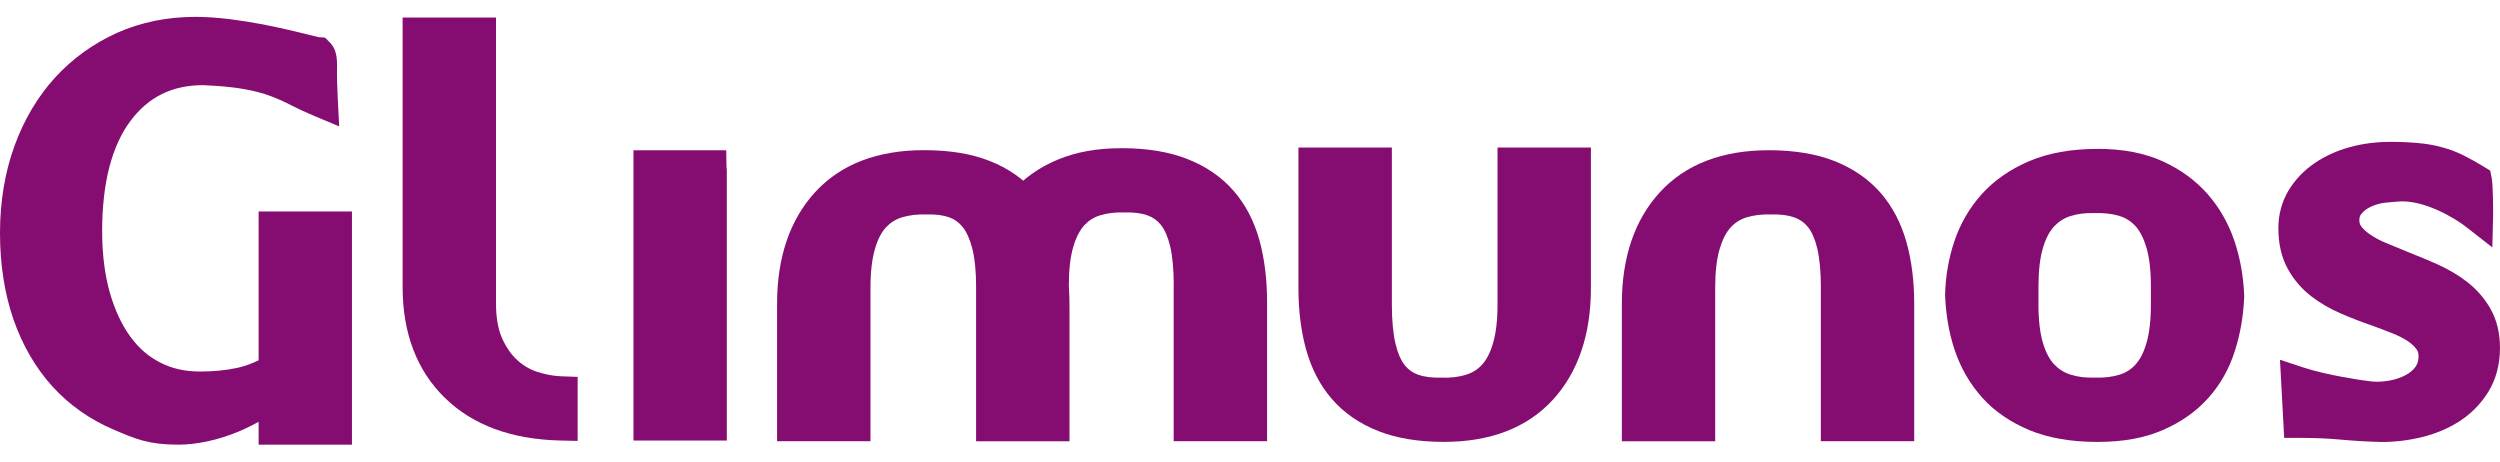 <svg width="130" height="24" viewBox="0 0 130 24" fill="none" xmlns="http://www.w3.org/2000/svg">
<g clip-path="url(#clip0_1760_8357)">
<path d="M21.816 14.924V1.792H24.915V15.768C24.915 16.634 25.046 17.359 25.306 17.947C25.57 18.533 25.902 19.009 26.309 19.378C26.712 19.748 27.169 20.014 27.673 20.176C28.177 20.339 28.673 20.43 29.158 20.447V22.03C26.835 21.977 25.03 21.318 23.746 20.06C22.459 18.796 21.816 17.087 21.816 14.924Z" fill="#850C70"/>
<path d="M22.695 14.924V1.792L21.817 2.671H24.915L24.037 1.792V15.768C24.037 16.755 24.195 17.608 24.506 18.304C24.817 19.002 25.227 19.584 25.721 20.03C26.209 20.478 26.778 20.81 27.403 21.014C27.989 21.202 28.568 21.307 29.127 21.328L28.28 20.449V22.032L29.179 21.154C27.096 21.105 25.476 20.526 24.362 19.433C23.242 18.332 22.698 16.86 22.698 14.926L22.695 14.924ZM23.13 20.684C24.572 22.101 26.593 22.847 29.138 22.907L30.037 22.927V19.597L29.188 19.568C28.79 19.554 28.371 19.476 27.941 19.339C27.559 19.215 27.209 19.011 26.902 18.73C26.584 18.444 26.321 18.059 26.108 17.588C25.897 17.119 25.792 16.508 25.792 15.768V0.913H20.936V14.924C20.936 17.32 21.672 19.259 23.128 20.684H23.13Z" fill="#850C70"/>
<path d="M61.695 12.588C61.551 11.986 61.333 11.503 61.047 11.141C60.759 10.784 60.397 10.526 59.965 10.372C59.535 10.219 59.038 10.153 58.48 10.169C57.921 10.153 57.408 10.214 56.937 10.361C56.468 10.503 56.07 10.759 55.735 11.116C55.404 11.48 55.145 11.967 54.967 12.576C54.786 13.19 54.696 13.947 54.696 14.849C54.696 14.922 54.701 15.03 54.715 15.174C54.724 15.318 54.731 15.622 54.731 16.092V22.067H51.634V14.902C51.634 14.016 51.556 13.279 51.401 12.684C51.245 12.086 51.026 11.608 50.737 11.249C50.449 10.89 50.089 10.631 49.664 10.478C49.24 10.324 48.746 10.256 48.185 10.274C47.622 10.253 47.107 10.32 46.638 10.464C46.167 10.608 45.766 10.862 45.428 11.221C45.093 11.581 44.837 12.068 44.656 12.682C44.475 13.293 44.384 14.05 44.384 14.952V22.065H41.285V15.796C41.285 13.599 41.867 11.867 43.029 10.594C44.192 9.324 45.86 8.69 48.041 8.69C49.268 8.69 50.302 8.855 51.149 9.191C51.996 9.523 52.682 10.006 53.204 10.636C53.781 9.967 54.497 9.459 55.351 9.109C56.209 8.757 57.205 8.585 58.34 8.585C59.546 8.585 60.574 8.75 61.42 9.084C62.269 9.413 62.956 9.889 63.487 10.501C64.02 11.112 64.407 11.855 64.647 12.73C64.892 13.604 65.016 14.588 65.016 15.684V22.063H61.917V14.844C61.917 13.943 61.846 13.187 61.702 12.585L61.695 12.588Z" fill="#850C70"/>
<path d="M62.55 12.382C62.377 11.659 62.102 11.057 61.736 10.594C61.338 10.1 60.843 9.748 60.26 9.542C59.726 9.352 59.12 9.269 58.452 9.287C57.847 9.267 57.234 9.345 56.676 9.519C56.072 9.699 55.538 10.036 55.092 10.514C54.659 10.983 54.337 11.592 54.122 12.327C53.918 13.023 53.817 13.849 53.817 14.847C53.817 14.954 53.822 15.087 53.833 15.24C53.838 15.288 53.852 15.487 53.852 16.089V22.065L54.73 21.186H51.634L52.51 22.065V14.899C52.51 13.929 52.423 13.13 52.249 12.46C52.066 11.743 51.785 11.15 51.421 10.697C51.023 10.207 50.533 9.855 49.959 9.649C49.432 9.457 48.823 9.37 48.151 9.395C47.56 9.372 46.942 9.45 46.377 9.624C45.766 9.809 45.23 10.146 44.784 10.62C44.356 11.079 44.029 11.688 43.809 12.434C43.605 13.121 43.5 13.97 43.5 14.952V22.065L44.379 21.186H41.28L42.159 22.065V15.796C42.159 13.81 42.653 12.302 43.672 11.187C44.667 10.098 46.098 9.569 48.036 9.569C49.146 9.569 50.084 9.715 50.819 10.008C51.529 10.288 52.098 10.686 52.52 11.196L53.183 11.999L53.863 11.212C54.353 10.647 54.946 10.226 55.678 9.924C56.422 9.619 57.314 9.466 58.333 9.466C59.427 9.466 60.353 9.612 61.09 9.903C61.8 10.18 62.377 10.576 62.816 11.079C63.26 11.59 63.587 12.224 63.791 12.968C64.011 13.764 64.125 14.677 64.125 15.691V22.069L65.006 21.191H61.907L62.784 22.069V14.851C62.784 13.86 62.706 13.055 62.546 12.386L62.55 12.382ZM61.031 14.847V22.944H65.887V15.686C65.887 14.515 65.752 13.439 65.491 12.494C65.217 11.501 64.766 10.633 64.148 9.924C63.521 9.203 62.708 8.644 61.736 8.267C60.8 7.896 59.655 7.706 58.337 7.706C57.019 7.706 55.968 7.905 55.014 8.297C54.035 8.699 53.202 9.292 52.538 10.061L53.879 10.077C53.266 9.333 52.456 8.759 51.469 8.372C50.515 7.994 49.396 7.809 48.041 7.809C45.615 7.809 43.711 8.546 42.381 9.999C41.072 11.432 40.408 13.382 40.408 15.794V22.941H45.265V14.952C45.265 14.139 45.345 13.46 45.5 12.933C45.642 12.448 45.834 12.075 46.072 11.821C46.306 11.572 46.576 11.402 46.896 11.304C47.276 11.187 47.7 11.137 48.155 11.153C48.661 11.137 49.048 11.189 49.366 11.304C49.641 11.402 49.865 11.565 50.055 11.8C50.263 12.057 50.43 12.43 50.554 12.903C50.689 13.421 50.757 14.094 50.757 14.899V22.946H55.614V16.091C55.614 15.613 55.607 15.281 55.591 15.103C55.579 14.956 55.579 14.876 55.579 14.849C55.579 14.032 55.657 13.352 55.813 12.826C55.953 12.35 56.147 11.974 56.387 11.709C56.618 11.464 56.882 11.295 57.197 11.201C57.575 11.084 57.996 11.031 58.459 11.047C58.957 11.034 59.351 11.084 59.676 11.201C59.953 11.299 60.179 11.462 60.367 11.695C60.569 11.949 60.733 12.322 60.846 12.796C60.971 13.32 61.035 14.011 61.035 14.851L61.031 14.847Z" fill="#850C70"/>
<path d="M71.715 18.092C71.859 18.701 72.074 19.182 72.367 19.543C72.655 19.905 73.019 20.161 73.449 20.315C73.886 20.468 74.383 20.534 74.948 20.516C75.507 20.534 76.022 20.473 76.493 20.326C76.962 20.184 77.365 19.93 77.702 19.571C78.038 19.209 78.294 18.719 78.478 18.106C78.658 17.493 78.748 16.738 78.748 15.831V8.549H81.846V14.984C81.846 17.184 81.263 18.921 80.1 20.193C78.935 21.466 77.262 22.1 75.081 22.1C73.875 22.1 72.845 21.935 71.996 21.601C71.149 21.269 70.46 20.793 69.93 20.18C69.394 19.566 69.01 18.822 68.765 17.948C68.52 17.074 68.398 16.087 68.398 14.987V8.551H71.497V15.834C71.497 16.738 71.568 17.49 71.712 18.092H71.715Z" fill="#850C70"/>
<path d="M70.859 18.296C71.035 19.037 71.305 19.625 71.68 20.092C72.069 20.577 72.566 20.93 73.156 21.143C73.697 21.333 74.305 21.417 74.978 21.394C75.58 21.417 76.193 21.34 76.754 21.166C77.365 20.98 77.903 20.646 78.345 20.17C78.773 19.712 79.098 19.101 79.32 18.355C79.528 17.657 79.629 16.831 79.629 15.833V8.551L78.748 9.43H81.846L80.97 8.551V14.986C80.97 16.95 80.459 18.502 79.455 19.6C78.457 20.689 77.026 21.221 75.083 21.221C73.987 21.221 73.058 21.074 72.323 20.783C71.612 20.506 71.033 20.11 70.598 19.607C70.149 19.09 69.829 18.472 69.616 17.712C69.396 16.92 69.282 16.002 69.282 14.989V8.553L68.403 9.432H71.502L70.621 8.553V15.835C70.621 16.801 70.701 17.63 70.861 18.298L70.859 18.296ZM72.376 15.833V7.672H67.519V14.986C67.519 16.16 67.655 17.238 67.92 18.183C68.199 19.188 68.652 20.053 69.268 20.758C69.891 21.477 70.703 22.035 71.678 22.417C72.616 22.788 73.763 22.978 75.081 22.978C77.512 22.978 79.418 22.239 80.75 20.788C82.059 19.353 82.727 17.401 82.727 14.986V7.672H77.871V15.833C77.871 16.65 77.793 17.33 77.635 17.856C77.493 18.339 77.299 18.714 77.061 18.971C76.827 19.22 76.557 19.387 76.237 19.486C75.862 19.602 75.44 19.655 74.978 19.637C74.468 19.651 74.074 19.6 73.742 19.486C73.465 19.387 73.237 19.225 73.051 18.994C72.845 18.735 72.683 18.364 72.57 17.89C72.442 17.355 72.376 16.664 72.376 15.835V15.833Z" fill="#850C70"/>
<path d="M95.344 12.695C95.2 12.089 94.983 11.608 94.692 11.249C94.399 10.89 94.042 10.631 93.605 10.478C93.17 10.325 92.673 10.256 92.11 10.274C91.55 10.254 91.035 10.32 90.563 10.464C90.092 10.608 89.687 10.862 89.355 11.222C89.021 11.581 88.762 12.068 88.581 12.682C88.401 13.293 88.309 14.05 88.309 14.952V22.065H85.215V15.797C85.215 13.6 85.794 11.867 86.954 10.595C88.119 9.324 89.794 8.69 91.975 8.69C93.184 8.69 94.211 8.855 95.06 9.192C95.909 9.523 96.596 9.995 97.127 10.608C97.663 11.222 98.047 11.965 98.292 12.84C98.535 13.712 98.656 14.698 98.656 15.799V22.067H95.559V14.954C95.559 14.053 95.486 13.3 95.342 12.695H95.344Z" fill="#850C70"/>
<path d="M96.2 12.489C96.024 11.757 95.747 11.153 95.376 10.695C94.976 10.203 94.479 9.851 93.893 9.649C93.365 9.459 92.751 9.372 92.085 9.398C91.495 9.375 90.877 9.452 90.309 9.626C89.694 9.814 89.156 10.15 88.714 10.627C88.286 11.089 87.959 11.698 87.744 12.437C87.538 13.123 87.435 13.973 87.435 14.957V22.07L88.311 21.191H85.217L86.094 22.07V15.801C86.094 13.81 86.588 12.304 87.606 11.192C88.604 10.102 90.035 9.571 91.978 9.571C93.074 9.571 94.003 9.718 94.738 10.011C95.459 10.295 96.024 10.677 96.468 11.187C96.914 11.702 97.235 12.322 97.447 13.08C97.667 13.872 97.781 14.787 97.781 15.801V22.07L98.658 21.191H95.562L96.44 22.07V14.957C96.44 13.989 96.358 13.16 96.2 12.494V12.489ZM94.683 14.952V22.944H99.539V15.796C99.539 14.622 99.404 13.547 99.139 12.602C98.859 11.601 98.406 10.736 97.793 10.031C97.168 9.313 96.356 8.754 95.383 8.372C94.442 8.001 93.296 7.812 91.978 7.812C89.547 7.812 87.641 8.548 86.309 10.002C85 11.432 84.336 13.382 84.336 15.799V22.946H89.19V14.952C89.19 14.137 89.268 13.457 89.426 12.933C89.568 12.453 89.76 12.08 90 11.819C90.229 11.572 90.499 11.402 90.82 11.304C91.202 11.187 91.627 11.137 92.083 11.153C92.589 11.137 92.98 11.19 93.31 11.306C93.591 11.405 93.82 11.567 94.012 11.803C94.216 12.055 94.376 12.425 94.493 12.899C94.621 13.432 94.685 14.123 94.685 14.954L94.683 14.952Z" fill="#850C70"/>
<path d="M112.089 9.187C112.92 9.564 113.604 10.066 114.146 10.686C114.686 11.308 115.091 12.022 115.364 12.835C115.634 13.647 115.785 14.492 115.821 15.375C115.785 16.293 115.636 17.163 115.373 17.982C115.112 18.801 114.714 19.513 114.169 20.115C113.629 20.719 112.94 21.197 112.102 21.561C111.263 21.923 110.249 22.099 109.056 22.099C107.864 22.099 106.754 21.921 105.88 21.561C105.003 21.2 104.289 20.712 103.728 20.09C103.168 19.465 102.753 18.751 102.483 17.941C102.211 17.131 102.062 16.274 102.023 15.375C102.042 14.492 102.188 13.647 102.458 12.835C102.728 12.022 103.145 11.308 103.703 10.686C104.262 10.066 104.983 9.564 105.866 9.187C106.752 8.809 107.816 8.619 109.059 8.619C110.301 8.619 111.26 8.807 112.089 9.187ZM105.395 18.092C105.573 18.701 105.832 19.183 106.166 19.543C106.502 19.904 106.905 20.161 107.372 20.314C107.846 20.467 108.363 20.534 108.921 20.515C109.482 20.534 109.997 20.472 110.471 20.325C110.942 20.183 111.34 19.93 111.677 19.57C112.013 19.209 112.27 18.721 112.453 18.108C112.633 17.494 112.723 16.737 112.723 15.835V14.885C112.723 13.984 112.633 13.226 112.453 12.613C112.272 11.999 112.013 11.512 111.677 11.15C111.34 10.791 110.942 10.537 110.471 10.393C109.997 10.249 109.482 10.185 108.921 10.203C108.363 10.185 107.846 10.251 107.372 10.404C106.903 10.558 106.502 10.816 106.166 11.175C105.829 11.535 105.573 12.02 105.395 12.627C105.214 13.231 105.122 13.981 105.122 14.885V15.835C105.122 16.737 105.214 17.49 105.395 18.092Z" fill="#850C70"/>
<path d="M111.727 9.988C112.437 10.31 113.029 10.741 113.485 11.265C113.945 11.796 114.299 12.42 114.531 13.114C114.773 13.842 114.913 14.613 114.945 15.412C114.913 16.174 114.775 16.973 114.537 17.714C114.313 18.412 113.972 19.021 113.517 19.527C113.059 20.037 112.482 20.44 111.755 20.756C111.036 21.064 110.127 21.22 109.056 21.22C107.93 21.22 106.971 21.06 106.212 20.749C105.449 20.433 104.85 20.023 104.381 19.501C103.898 18.964 103.55 18.362 103.316 17.664C103.074 16.943 102.934 16.162 102.9 15.338C102.918 14.608 103.046 13.842 103.291 13.112C103.525 12.414 103.873 11.812 104.355 11.274C104.827 10.752 105.452 10.322 106.212 9.997C106.978 9.667 107.937 9.502 109.059 9.502C110.12 9.502 111.018 9.665 111.727 9.99V9.988ZM109.059 7.743C107.697 7.743 106.507 7.958 105.52 8.379C104.525 8.804 103.694 9.381 103.051 10.098C102.408 10.812 101.93 11.638 101.623 12.558C101.323 13.455 101.165 14.396 101.145 15.357C101.186 16.4 101.355 17.346 101.65 18.22C101.957 19.137 102.438 19.964 103.076 20.678C103.715 21.39 104.548 21.959 105.546 22.374C106.518 22.774 107.701 22.98 109.059 22.98C110.416 22.98 111.507 22.774 112.453 22.369C113.407 21.957 114.206 21.394 114.826 20.701C115.448 20.009 115.918 19.183 116.213 18.247C116.499 17.359 116.661 16.403 116.7 15.409C116.661 14.375 116.492 13.439 116.199 12.556C115.892 11.64 115.428 10.818 114.81 10.109C114.185 9.393 113.393 8.814 112.455 8.386C111.519 7.958 110.377 7.74 109.059 7.74V7.743Z" fill="#850C70"/>
<path d="M104.553 18.341C104.768 19.076 105.097 19.683 105.525 20.142C105.96 20.612 106.491 20.95 107.1 21.152C107.672 21.337 108.292 21.42 108.954 21.397C109.551 21.42 110.169 21.342 110.732 21.17C111.345 20.983 111.883 20.648 112.323 20.172C112.751 19.717 113.078 19.106 113.298 18.36C113.504 17.662 113.604 16.838 113.604 15.838V14.888C113.604 13.89 113.504 13.066 113.298 12.366C113.078 11.62 112.748 11.011 112.323 10.553C111.881 10.079 111.348 9.743 110.732 9.555C110.169 9.381 109.553 9.306 108.899 9.327C108.29 9.306 107.668 9.388 107.105 9.574C106.496 9.771 105.967 10.111 105.528 10.581C105.097 11.043 104.77 11.647 104.555 12.38C104.349 13.071 104.246 13.892 104.246 14.888V15.838C104.246 16.82 104.351 17.666 104.555 18.344L104.553 18.341ZM106.001 15.835V14.886C106.001 14.075 106.079 13.4 106.237 12.879C106.377 12.405 106.571 12.034 106.812 11.775C107.047 11.524 107.322 11.347 107.649 11.24C108.018 11.121 108.437 11.066 108.897 11.08C109.414 11.066 109.837 11.114 110.215 11.231C110.533 11.329 110.803 11.498 111.036 11.748C111.274 12.004 111.467 12.38 111.611 12.86C111.769 13.386 111.847 14.069 111.847 14.883V15.833C111.847 16.65 111.769 17.33 111.611 17.856C111.469 18.339 111.274 18.714 111.036 18.968C110.803 19.218 110.535 19.387 110.215 19.483C109.837 19.6 109.414 19.653 108.951 19.634C108.437 19.651 108.018 19.598 107.645 19.474C107.32 19.367 107.045 19.191 106.809 18.939C106.569 18.68 106.375 18.309 106.235 17.84C106.079 17.318 105.999 16.643 105.999 15.833L106.001 15.835Z" fill="#850C70"/>
<path d="M33.818 8.69V22.031H36.915V8.901C36.915 8.825 36.901 8.761 36.899 8.69H33.818Z" fill="#850C70"/>
<path d="M32.94 8.69V22.909H37.794V8.901C37.794 8.814 37.784 8.74 37.78 8.695C37.778 8.665 37.778 8.669 37.778 8.676L37.764 7.813H32.94V8.692V8.69ZM36.022 8.704C36.022 8.777 36.029 8.836 36.034 8.88C36.036 8.91 36.036 8.905 36.036 8.898V22.028L36.915 21.149H33.818L34.697 22.028V8.69L33.818 9.569H36.899L36.02 8.704H36.022Z" fill="#850C70"/>
<path d="M128.742 16.488C128.49 16.049 128.16 15.671 127.755 15.357C127.355 15.044 126.897 14.776 126.394 14.55C125.888 14.325 125.389 14.117 124.883 13.918C124.485 13.755 124.105 13.6 123.734 13.447C123.366 13.295 123.041 13.119 122.75 12.92C122.464 12.726 122.233 12.508 122.061 12.275C121.892 12.041 121.805 11.764 121.805 11.442C121.805 11.119 121.887 10.872 122.048 10.645C122.208 10.421 122.416 10.233 122.668 10.078C122.917 9.927 123.21 9.81 123.544 9.727C123.876 9.647 124.215 9.643 124.556 9.606C126.597 9.389 128.762 11.091 128.762 11.091C128.762 10.979 128.76 9.689 128.703 9.416C128.344 9.197 128.012 9.013 127.707 8.86C127.401 8.707 127.08 8.588 126.737 8.496C126.394 8.402 126.027 8.341 125.634 8.306C125.236 8.267 124.787 8.249 124.286 8.249C123.638 8.249 123.018 8.329 122.425 8.492C121.835 8.654 121.308 8.892 120.848 9.206C120.393 9.519 120.027 9.901 119.757 10.35C119.487 10.799 119.352 11.302 119.352 11.858C119.352 12.522 119.475 13.085 119.729 13.543C119.981 14.003 120.308 14.387 120.713 14.701C121.118 15.014 121.574 15.28 122.077 15.495C122.583 15.71 123.096 15.909 123.618 16.087C124.011 16.232 124.389 16.376 124.753 16.518C125.112 16.662 125.432 16.829 125.712 17.017C125.989 17.207 126.215 17.419 126.387 17.662C126.556 17.905 126.643 18.186 126.643 18.511C126.643 18.87 126.563 19.184 126.4 19.454C126.24 19.722 126.016 19.953 125.728 20.143C125.439 20.331 125.11 20.475 124.739 20.573C124.373 20.672 123.984 20.722 123.572 20.722C123.267 20.722 122.75 20.64 122.75 20.64C122.75 20.64 120.837 20.379 119.505 19.939L119.61 21.882C120.4 21.882 121.134 21.914 121.819 21.976C122.501 22.04 123.185 22.079 123.869 22.097C124.478 22.097 125.098 22.022 125.728 21.871C126.355 21.718 126.92 21.48 127.421 21.157C127.925 20.834 128.332 20.415 128.643 19.905C128.959 19.39 129.117 18.786 129.117 18.085C129.117 17.456 128.991 16.923 128.739 16.483L128.742 16.488Z" fill="#850C70"/>
<path d="M129.503 16.051C129.194 15.513 128.787 15.046 128.295 14.664C127.842 14.311 127.325 14.005 126.755 13.748C126.238 13.52 125.718 13.302 125.205 13.101C125.217 13.105 124.823 12.943 124.823 12.943L124.075 12.636C123.764 12.508 123.494 12.366 123.251 12.197C123.047 12.059 122.889 11.913 122.773 11.757C122.736 11.705 122.686 11.618 122.686 11.444C122.686 11.29 122.725 11.215 122.763 11.162C122.857 11.032 122.974 10.924 123.127 10.833C123.297 10.73 123.51 10.647 123.757 10.586C123.922 10.547 124.118 10.531 124.331 10.512C124.434 10.505 124.539 10.496 124.647 10.485C126.022 10.338 127.695 11.375 128.222 11.787L129.602 12.865L129.643 11.117C129.643 11.103 129.648 9.654 129.565 9.244L129.49 8.871L129.165 8.672C128.819 8.459 128.474 8.267 128.107 8.082C127.746 7.901 127.364 7.757 126.965 7.652C126.579 7.546 126.167 7.475 125.713 7.436C125.304 7.398 124.821 7.377 124.288 7.377C123.567 7.377 122.864 7.468 122.196 7.649C121.512 7.837 120.891 8.118 120.354 8.487C119.793 8.874 119.34 9.35 119.006 9.904C118.653 10.492 118.475 11.151 118.475 11.867C118.475 12.68 118.639 13.389 118.962 13.975C119.271 14.536 119.681 15.016 120.18 15.403C120.649 15.765 121.175 16.069 121.738 16.309C122.269 16.538 122.807 16.744 123.333 16.925C123.67 17.046 124.034 17.186 124.432 17.342C124.727 17.461 124.995 17.598 125.224 17.751C125.414 17.882 125.56 18.021 125.672 18.179C125.713 18.239 125.764 18.335 125.764 18.518C125.764 18.715 125.727 18.875 125.647 19.01C125.556 19.163 125.421 19.301 125.244 19.417C125.038 19.55 124.793 19.655 124.519 19.731C124.224 19.809 123.905 19.85 123.574 19.85C123.413 19.85 123.077 19.809 122.889 19.779C122.853 19.774 121.022 19.52 119.781 19.111L118.559 18.708L118.628 19.994L118.733 21.937L118.777 22.77H119.61C120.365 22.77 121.081 22.8 121.738 22.862C122.443 22.926 123.153 22.967 123.846 22.983C124.546 22.983 125.24 22.901 125.933 22.731C126.65 22.557 127.309 22.278 127.895 21.905C128.508 21.509 129.009 20.994 129.394 20.372C129.794 19.722 129.998 18.953 129.998 18.095C129.998 17.312 129.831 16.623 129.501 16.053L129.503 16.051ZM128.24 18.092C128.24 18.63 128.128 19.074 127.897 19.452C127.652 19.852 127.341 20.17 126.947 20.424C126.528 20.692 126.045 20.896 125.519 21.022C124.965 21.154 124.409 21.223 123.869 21.223C123.235 21.207 122.564 21.168 121.901 21.106C121.189 21.042 120.418 21.008 119.61 21.008L120.489 21.839L120.383 19.896L119.23 20.777C120.624 21.237 122.551 21.505 122.631 21.514C122.672 21.521 123.21 21.605 123.571 21.605C124.054 21.605 124.526 21.546 124.967 21.424C125.421 21.305 125.839 21.122 126.206 20.882C126.611 20.614 126.929 20.287 127.155 19.907C127.398 19.502 127.519 19.033 127.519 18.516C127.519 17.998 127.38 17.554 127.105 17.161C126.872 16.834 126.569 16.543 126.208 16.293C125.874 16.069 125.496 15.872 125.082 15.705C124.661 15.54 124.283 15.396 123.917 15.264C123.413 15.09 122.917 14.9 122.425 14.689C121.994 14.506 121.601 14.277 121.253 14.007C120.944 13.767 120.697 13.476 120.5 13.121C120.322 12.796 120.23 12.373 120.23 11.86C120.23 11.462 120.322 11.117 120.509 10.803C120.713 10.467 120.994 10.171 121.345 9.931C121.72 9.675 122.162 9.476 122.656 9.341C123.171 9.201 123.718 9.13 124.283 9.13C124.761 9.13 125.185 9.148 125.546 9.183C125.903 9.215 126.212 9.267 126.505 9.345C126.801 9.423 127.061 9.521 127.316 9.647C127.631 9.81 127.938 9.979 128.245 10.167L127.844 9.595C127.876 9.794 127.888 10.874 127.885 11.075L129.307 10.402C129.206 10.325 126.833 8.482 124.462 8.734C124.375 8.743 124.288 8.75 124.192 8.757C123.935 8.778 123.642 8.8 123.338 8.874C122.912 8.977 122.535 9.13 122.212 9.327C121.857 9.542 121.562 9.812 121.331 10.132C121.061 10.505 120.923 10.947 120.923 11.439C120.923 11.931 121.068 12.407 121.351 12.792C121.587 13.112 121.894 13.398 122.258 13.646C122.592 13.877 122.979 14.083 123.397 14.257C123.395 14.257 124.148 14.566 124.148 14.566L124.542 14.728C125.043 14.927 125.542 15.133 126.032 15.351C126.469 15.547 126.867 15.785 127.21 16.051C127.524 16.293 127.771 16.579 127.97 16.925C128.144 17.227 128.233 17.619 128.233 18.09L128.24 18.092Z" fill="#850C70"/>
<path d="M14.326 20.191V22.244H17.423V11.874H14.326V19.255C13.727 19.614 13.116 19.861 12.479 19.996C11.85 20.129 11.154 20.198 10.394 20.198C9.49 20.198 8.673 20.015 7.943 19.644C7.211 19.273 6.586 18.738 6.071 18.03C5.556 17.33 5.153 16.472 4.865 15.46C4.577 14.449 4.43 13.305 4.43 12.023C4.43 9.313 4.982 7.224 6.083 5.754C7.186 4.285 8.678 3.548 10.557 3.548C11.479 3.585 12.237 3.656 12.834 3.766C13.429 3.871 13.942 4.008 14.365 4.168C14.789 4.331 15.178 4.5 15.518 4.681C15.86 4.86 16.249 5.038 16.683 5.219C16.647 4.516 16.635 3.937 16.642 3.486C16.651 3.036 16.592 2.809 16.466 2.809C16.088 2.72 15.64 2.612 15.127 2.484C14.61 2.358 14.074 2.241 13.518 2.132C12.955 2.024 12.383 1.932 11.795 1.861C11.209 1.791 10.66 1.754 10.156 1.754C8.804 1.754 7.561 2.008 6.435 2.511C5.307 3.017 4.327 3.724 3.496 4.635C2.666 5.546 2.02 6.64 1.56 7.91C1.1 9.185 0.869 10.583 0.869 12.117C0.869 13.65 1.087 15.067 1.519 16.314C1.952 17.559 2.567 18.619 3.359 19.495C4.153 20.367 5.108 21.047 6.227 21.521C7.344 21.999 7.875 22.239 9.264 22.239C10.923 22.239 13.09 21.411 14.317 20.186L14.326 20.191Z" fill="#850C70"/>
<path d="M13.448 20.191V23.122H18.302V10.995H13.448V19.255L13.874 18.502C13.352 18.815 12.835 19.023 12.297 19.138C11.727 19.259 11.088 19.319 10.395 19.319C9.621 19.319 8.951 19.168 8.342 18.859C7.729 18.55 7.218 18.108 6.783 17.513C6.333 16.899 5.973 16.128 5.712 15.22C5.447 14.29 5.312 13.217 5.312 12.025C5.312 9.523 5.809 7.589 6.788 6.283C7.724 5.035 8.958 4.429 10.557 4.429C11.4 4.463 12.123 4.53 12.679 4.63C13.219 4.726 13.681 4.848 14.057 4.99C14.457 5.141 14.812 5.301 15.112 5.459C15.473 5.646 15.887 5.836 16.348 6.031L17.638 6.571L17.565 5.175C17.529 4.504 17.517 3.944 17.526 3.507C17.535 3.04 17.499 2.564 17.171 2.23L16.913 1.966C16.842 1.934 16.471 1.934 16.471 1.934L16.67 1.957L15.343 1.634C14.803 1.504 14.249 1.383 13.693 1.273C13.102 1.161 12.503 1.065 11.908 0.991C11.283 0.916 10.697 0.877 10.164 0.877C8.694 0.877 7.321 1.158 6.083 1.71C4.852 2.264 3.765 3.049 2.856 4.042C1.952 5.035 1.243 6.235 0.744 7.612C0.252 8.981 0 10.496 0 12.119C0 13.741 0.236 15.265 0.698 16.604C1.169 17.955 1.849 19.126 2.719 20.088C3.6 21.056 4.669 21.811 5.893 22.333C7.067 22.836 7.736 23.122 9.273 23.122C11.223 23.122 13.608 22.15 14.947 20.813L13.448 20.191ZM9.273 21.365C8.095 21.365 7.703 21.198 6.655 20.749C5.589 20.296 4.728 19.687 4.021 18.909C3.312 18.126 2.751 17.156 2.36 16.03C1.961 14.881 1.758 13.565 1.758 12.123C1.758 10.681 1.973 9.391 2.396 8.214C2.815 7.056 3.408 6.054 4.156 5.232C4.902 4.415 5.792 3.772 6.802 3.319C7.811 2.866 8.942 2.639 10.164 2.639C10.626 2.639 11.143 2.671 11.695 2.74C12.251 2.809 12.812 2.896 13.359 3.003C13.887 3.106 14.416 3.223 14.926 3.344C14.922 3.344 16.274 3.671 16.274 3.671L16.375 3.697H16.473C16.046 3.697 15.794 3.369 15.759 3.202C15.759 3.207 15.773 3.275 15.771 3.475C15.762 3.953 15.775 4.557 15.812 5.271L17.03 4.415C16.613 4.241 16.245 4.072 15.929 3.907C15.569 3.719 15.151 3.532 14.684 3.353C14.208 3.172 13.64 3.021 12.995 2.907C12.352 2.79 11.564 2.715 10.594 2.678C8.401 2.678 6.658 3.536 5.385 5.234C4.172 6.855 3.557 9.141 3.557 12.032C3.557 13.386 3.714 14.625 4.026 15.709C4.341 16.819 4.795 17.778 5.367 18.559C5.96 19.371 6.694 20.003 7.55 20.435C8.397 20.866 9.356 21.083 10.397 21.083C11.212 21.083 11.974 21.008 12.665 20.863C13.386 20.71 14.098 20.424 14.78 20.014L15.208 19.758V11.874L14.329 12.753H17.425L16.547 11.874V22.241L17.425 21.362H14.329L15.208 22.241V18.067L13.707 19.566C12.684 20.589 10.777 21.36 9.273 21.36V21.365Z" fill="#850C70"/>
</g>
<defs>
<clipPath id="clip0_1760_8357">
<rect width="130" height="22.245" fill="white" transform="translate(0 0.877)"/>
</clipPath>
</defs>
</svg>
